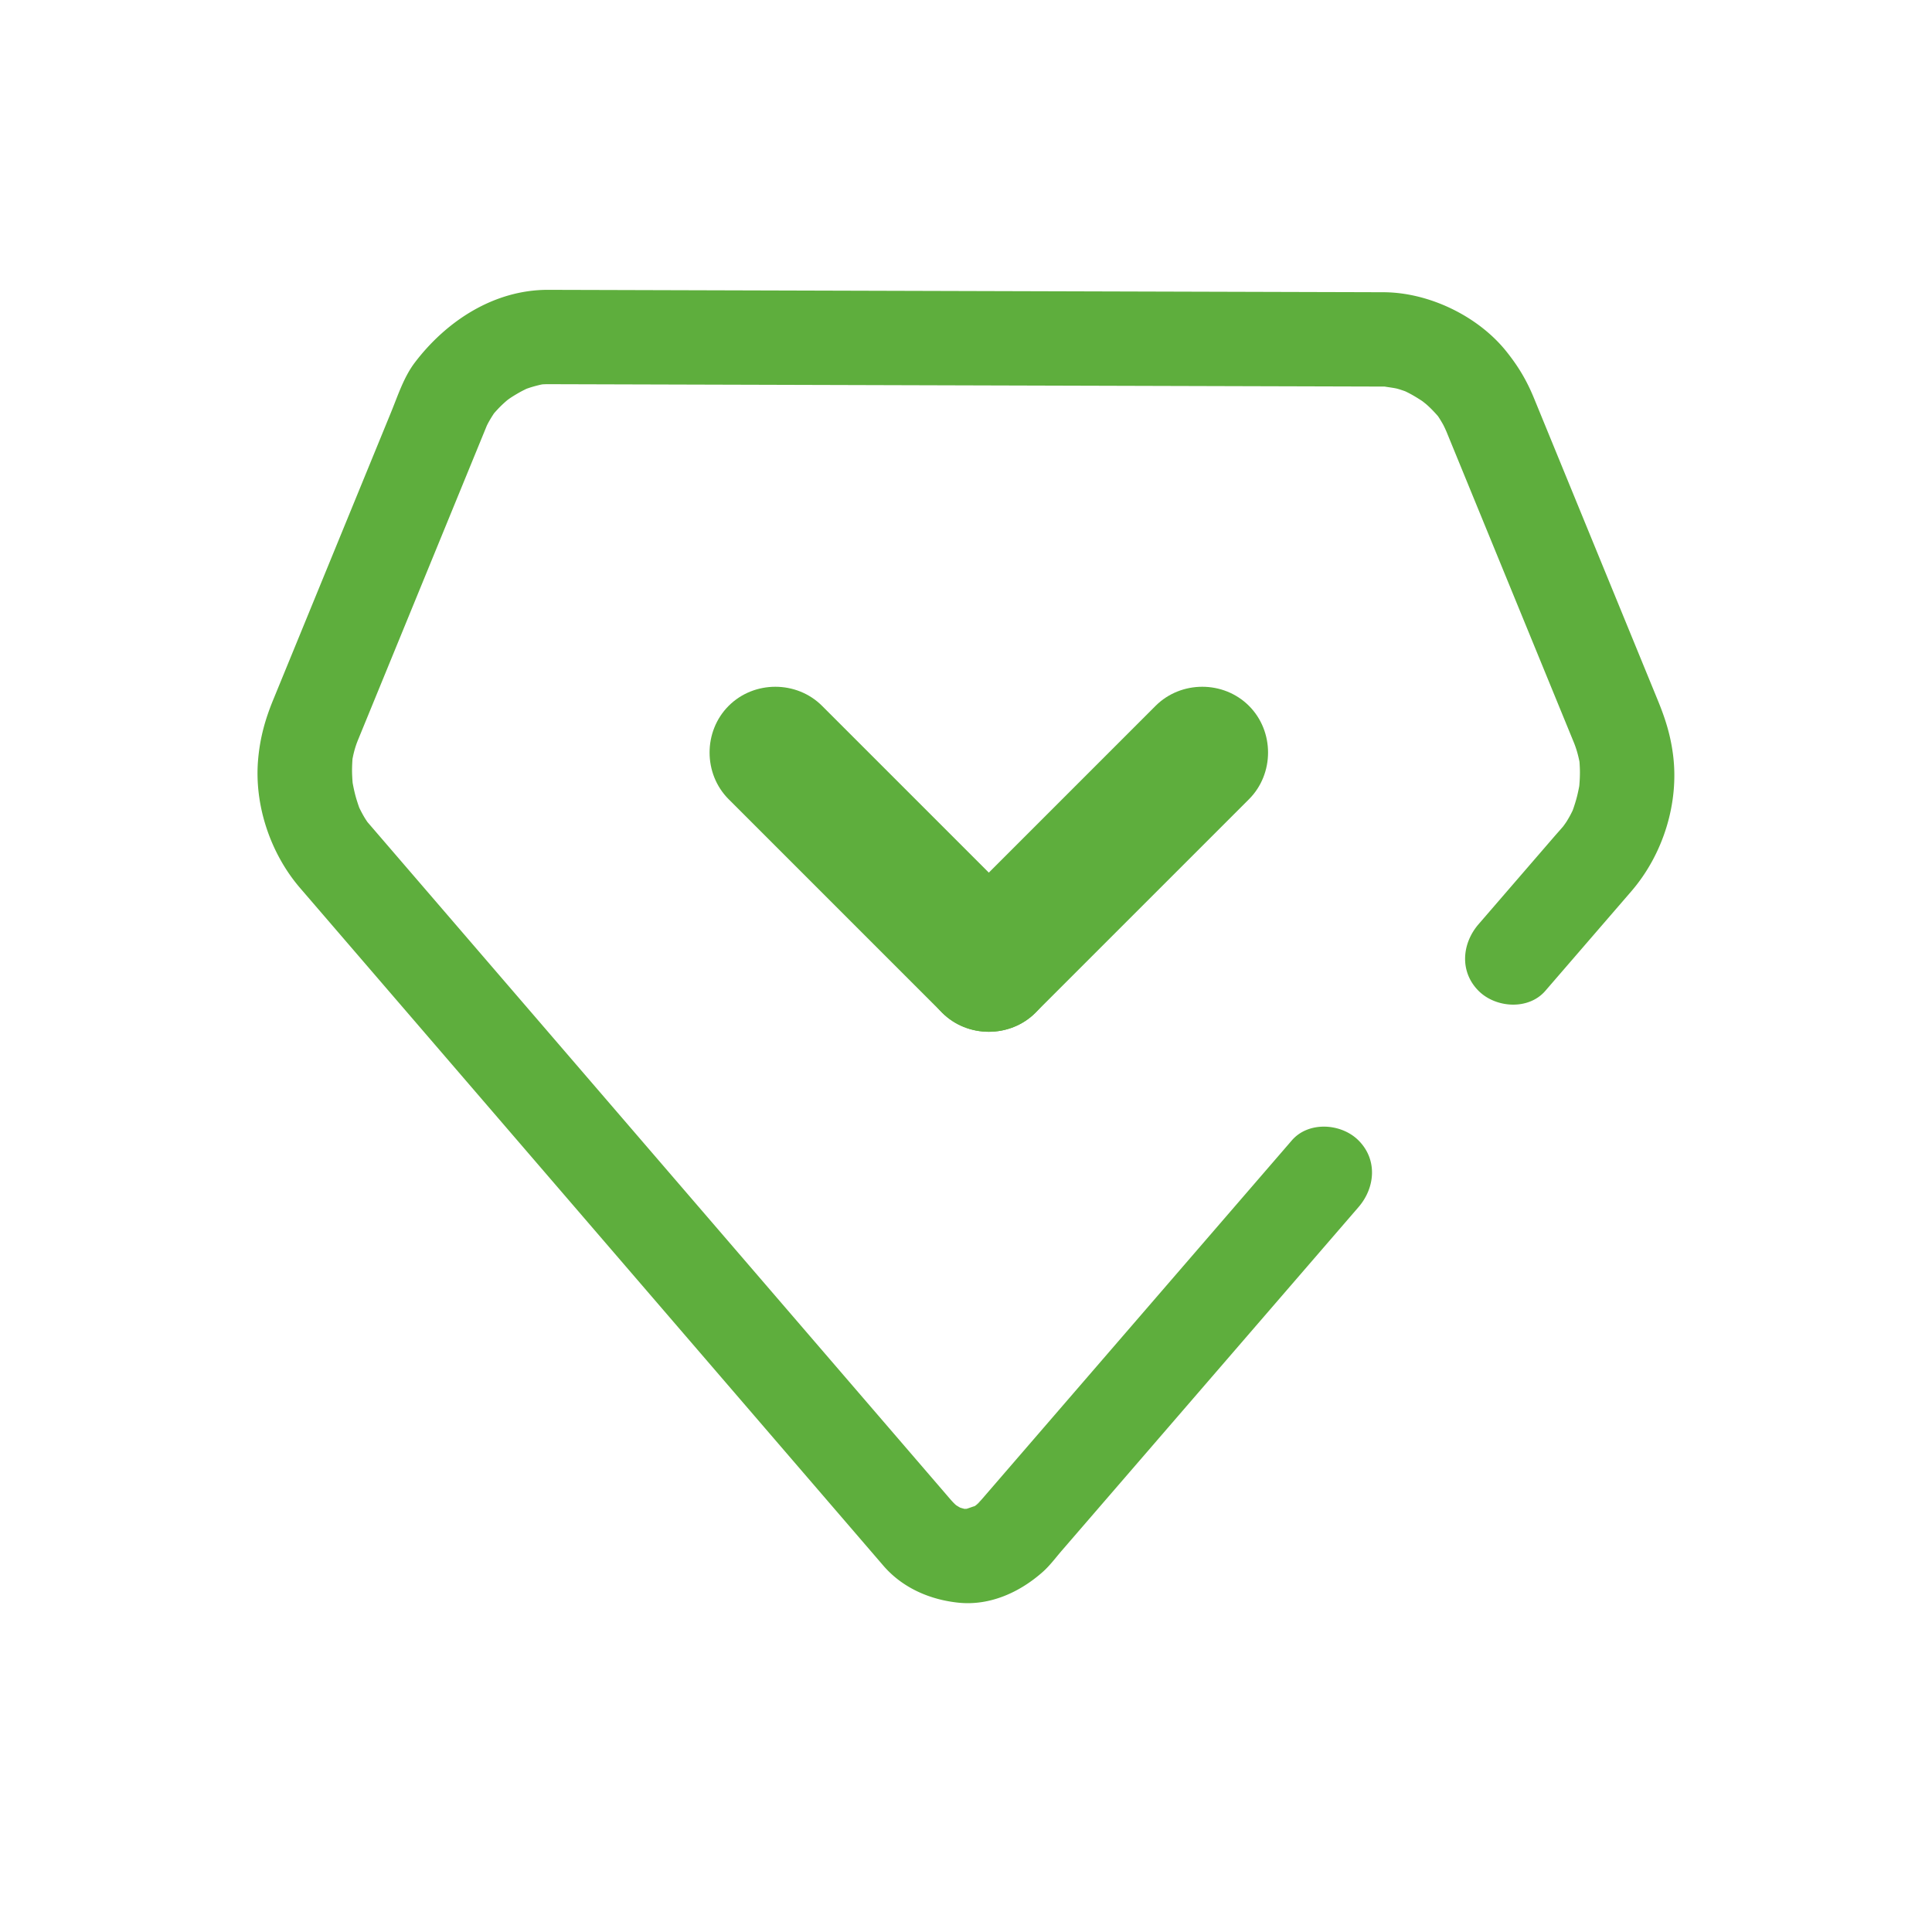 <svg t="1628220399219" class="icon" viewBox="0 0 1024 1024" version="1.1" xmlns="http://www.w3.org/2000/svg" p-id="4137" width="200" height="200"><path d="M684.692 604.438l-89.614 103.745c-18.95 21.938-37.9 43.878-56.853 65.815-5.115 5.924-10.231 11.846-15.347 17.769l-2.394 2.77c-1.284 1.487-2.683 2.839-4.147 4.144 5.241-4.668 2.162-1.647 0.555-0.608-1.139 0.736-2.357 1.337-3.572 1.935 7.298-3.585-0.243-0.279-2.797 0.183 7.726-1.396 3.588-0.524 1.495-0.484-6.666 0.128 4.478 1.021 0.217 0.242-1.288-0.234-2.542-0.624-3.79-1.01-4.759-1.474 5.587 2.68 1.07 0.45-1.227-0.604-2.375-1.353-3.52-2.095-4.297-2.789 4.542 3.876 0.646 0.395-1.165-1.041-2.221-2.207-3.239-3.39l-1.987-2.31-10.004-11.623-39.623-46.034c-40.571-47.139-81.145-94.275-121.717-141.413L220.282 465.364l-24.712-28.711-1.293-1.502c-2.773-3.222 3.668 5.317-0.044-0.224-1.525-2.277-2.793-4.717-3.986-7.18-2.266-4.682 2.222 5.676 0.334 0.777-0.514-1.335-0.949-2.699-1.384-4.062-1.029-3.222-1.75-6.533-2.353-9.856-0.962-5.313 0.69 6.25 0.12 0.887-0.152-1.439-0.227-2.886-0.3-4.33-0.144-2.854-0.046-5.71 0.144-8.559 0.119-1.804 0.982-6.889-0.234 1.107 0.206-1.352 0.501-2.686 0.799-4.018a46.98 46.98 0 0 1 2.403-7.565l1.734-4.234 61.895-151.021 4.419-10.783c0.918-2.242 3.777-8.912-0.378 0.799 1.083-2.532 2.505-4.908 3.997-7.215 0.897-1.389 4.1-5.288-0.545 0.521 0.896-1.122 1.873-2.177 2.845-3.231 1.977-2.145 4.166-4.081 6.403-5.944-5.595 4.658-1.694 1.33-0.349 0.388 1.609-1.125 3.297-2.131 4.993-3.117 1.269-0.737 2.58-1.395 3.892-2.048 4.78-2.389-5.582 2.158-0.64 0.209 2.656-1.048 5.408-1.821 8.183-2.481 1.747-0.416 6.889-1.082-1.162-0.042 1.354-0.175 2.72-0.235 4.083-0.293 0.484-0.021 0.972-0.019 1.458-0.017 10.023 0.027 20.048 0.057 30.071 0.086 54.966 0.157 109.932 0.314 164.897 0.473l184.061 0.528 54.021 0.154c3.2 0.01 6.401 0.02 9.603 0.028 1.439 0.004 2.872 0.085 4.31 0.196-8.708-0.677 0.571 0.279 2.944 0.919 1.382 0.373 2.735 0.845 4.088 1.313 2.461 0.944 1.815 0.642-1.937-0.909 0.893 0.392 1.774 0.802 2.648 1.23 2.657 1.269 5.187 2.79 7.66 4.381 1.24 0.798 2.431 1.673 3.619 2.546-5.885-4.324-1.729-1.249-0.513-0.185 2.188 1.91 4.186 4.023 6.1 6.204 3.463 3.943-3.459-4.792-0.418-0.573 1.087 1.507 2.035 3.106 2.958 4.717 1.289 2.251 3.768 8.511-0.134-1.007l0.192 0.471 1.04 2.538 4.115 10.041 14.393 35.119a7939948.086 7939948.086 0 0 1 47.751 116.512c0.701 1.71 1.401 3.419 2.104 5.129 1.367 3.338 2.303 6.794 3.004 10.327 1.014 5.105-0.686-6.387-0.121-1.157 0.15 1.404 0.215 2.816 0.279 4.228 0.152 3.354-0.026 6.715-0.322 10.055-0.477 5.372 0.984-6.217 0.115-0.889-0.233 1.434-0.547 2.853-0.858 4.271-0.619 2.815-1.471 5.572-2.403 8.297-0.542 1.585-2.637 6.331 0.426-0.714-0.556 1.275-1.188 2.515-1.822 3.75-0.624 1.215-1.328 2.386-2.033 3.555-0.963 1.596-4.995 6.731 0.066 0.35-2.168 2.732-4.562 5.308-6.841 7.946l-29.938 34.657c-3.349 3.875-6.694 7.75-10.042 11.625-8.899 10.304-10.157 25.199 0 35.355 9.104 9.105 26.44 10.32 35.354 0l45.56-52.742c16.843-19.498 25.46-46.805 22.131-72.511-1.369-10.57-4.146-19.219-8.077-28.81-20.82-50.804-41.642-101.605-62.462-152.408l-3.037-7.409c-3.917-9.559-8.244-16.883-14.705-24.979-15.048-18.857-41.142-31.369-65.195-31.438-10.521-0.03-21.042-0.062-31.563-0.091l-166.254-0.478-183.246-0.525c-17.602-0.051-35.202-0.102-52.803-0.151l-8.788-0.025c-28.652-0.083-53.901 16.414-70.718 38.522-5.858 7.702-8.968 17.467-12.631 26.405l-13.426 32.759-36.195 88.316c-4.275 10.435-8.553 20.868-12.83 31.304-4.268 10.413-6.991 20.132-7.998 31.682-2.104 24.16 6.538 49.804 22.254 68.063l5.872 6.823 86.992 101.068c42.297 49.143 84.596 98.284 126.893 147.426l84.522 98.201 4.87 5.658c10.144 11.784 24.748 18.088 39.938 19.625 16.619 1.682 32.457-5.562 44.614-16.388 3.715-3.308 6.847-7.552 10.084-11.301l19.999-23.151c39.385-45.596 78.77-91.19 118.153-136.785l19.046-22.049c8.899-10.304 10.157-25.198 0-35.355-9.099-9.111-26.435-10.326-35.349-0.004z" fill="#5EAE3D" p-id="4138"></path><path d="M386.209 423.612l104.756 104.756 8.381 8.381c13.484 13.484 36.012 13.484 49.497 0 13.484-13.483 13.483-36.014 0-49.498L444.087 382.496c-2.794-2.793-5.587-5.588-8.382-8.381-13.483-13.483-36.013-13.483-49.496 0-13.486 13.484-13.486 36.013 0 49.497z" fill="#5EAE3D" p-id="4139"></path><path d="M612.482 374.115L507.725 478.871l-8.38 8.38c-13.484 13.484-13.484 36.015 0 49.498 13.484 13.484 36.012 13.484 49.497 0L653.6 431.992l8.38-8.38c13.484-13.483 13.484-36.013 0-49.497-13.485-13.484-36.012-13.484-49.498 0z" fill="#5EAE3D" p-id="4140"></path></svg>
